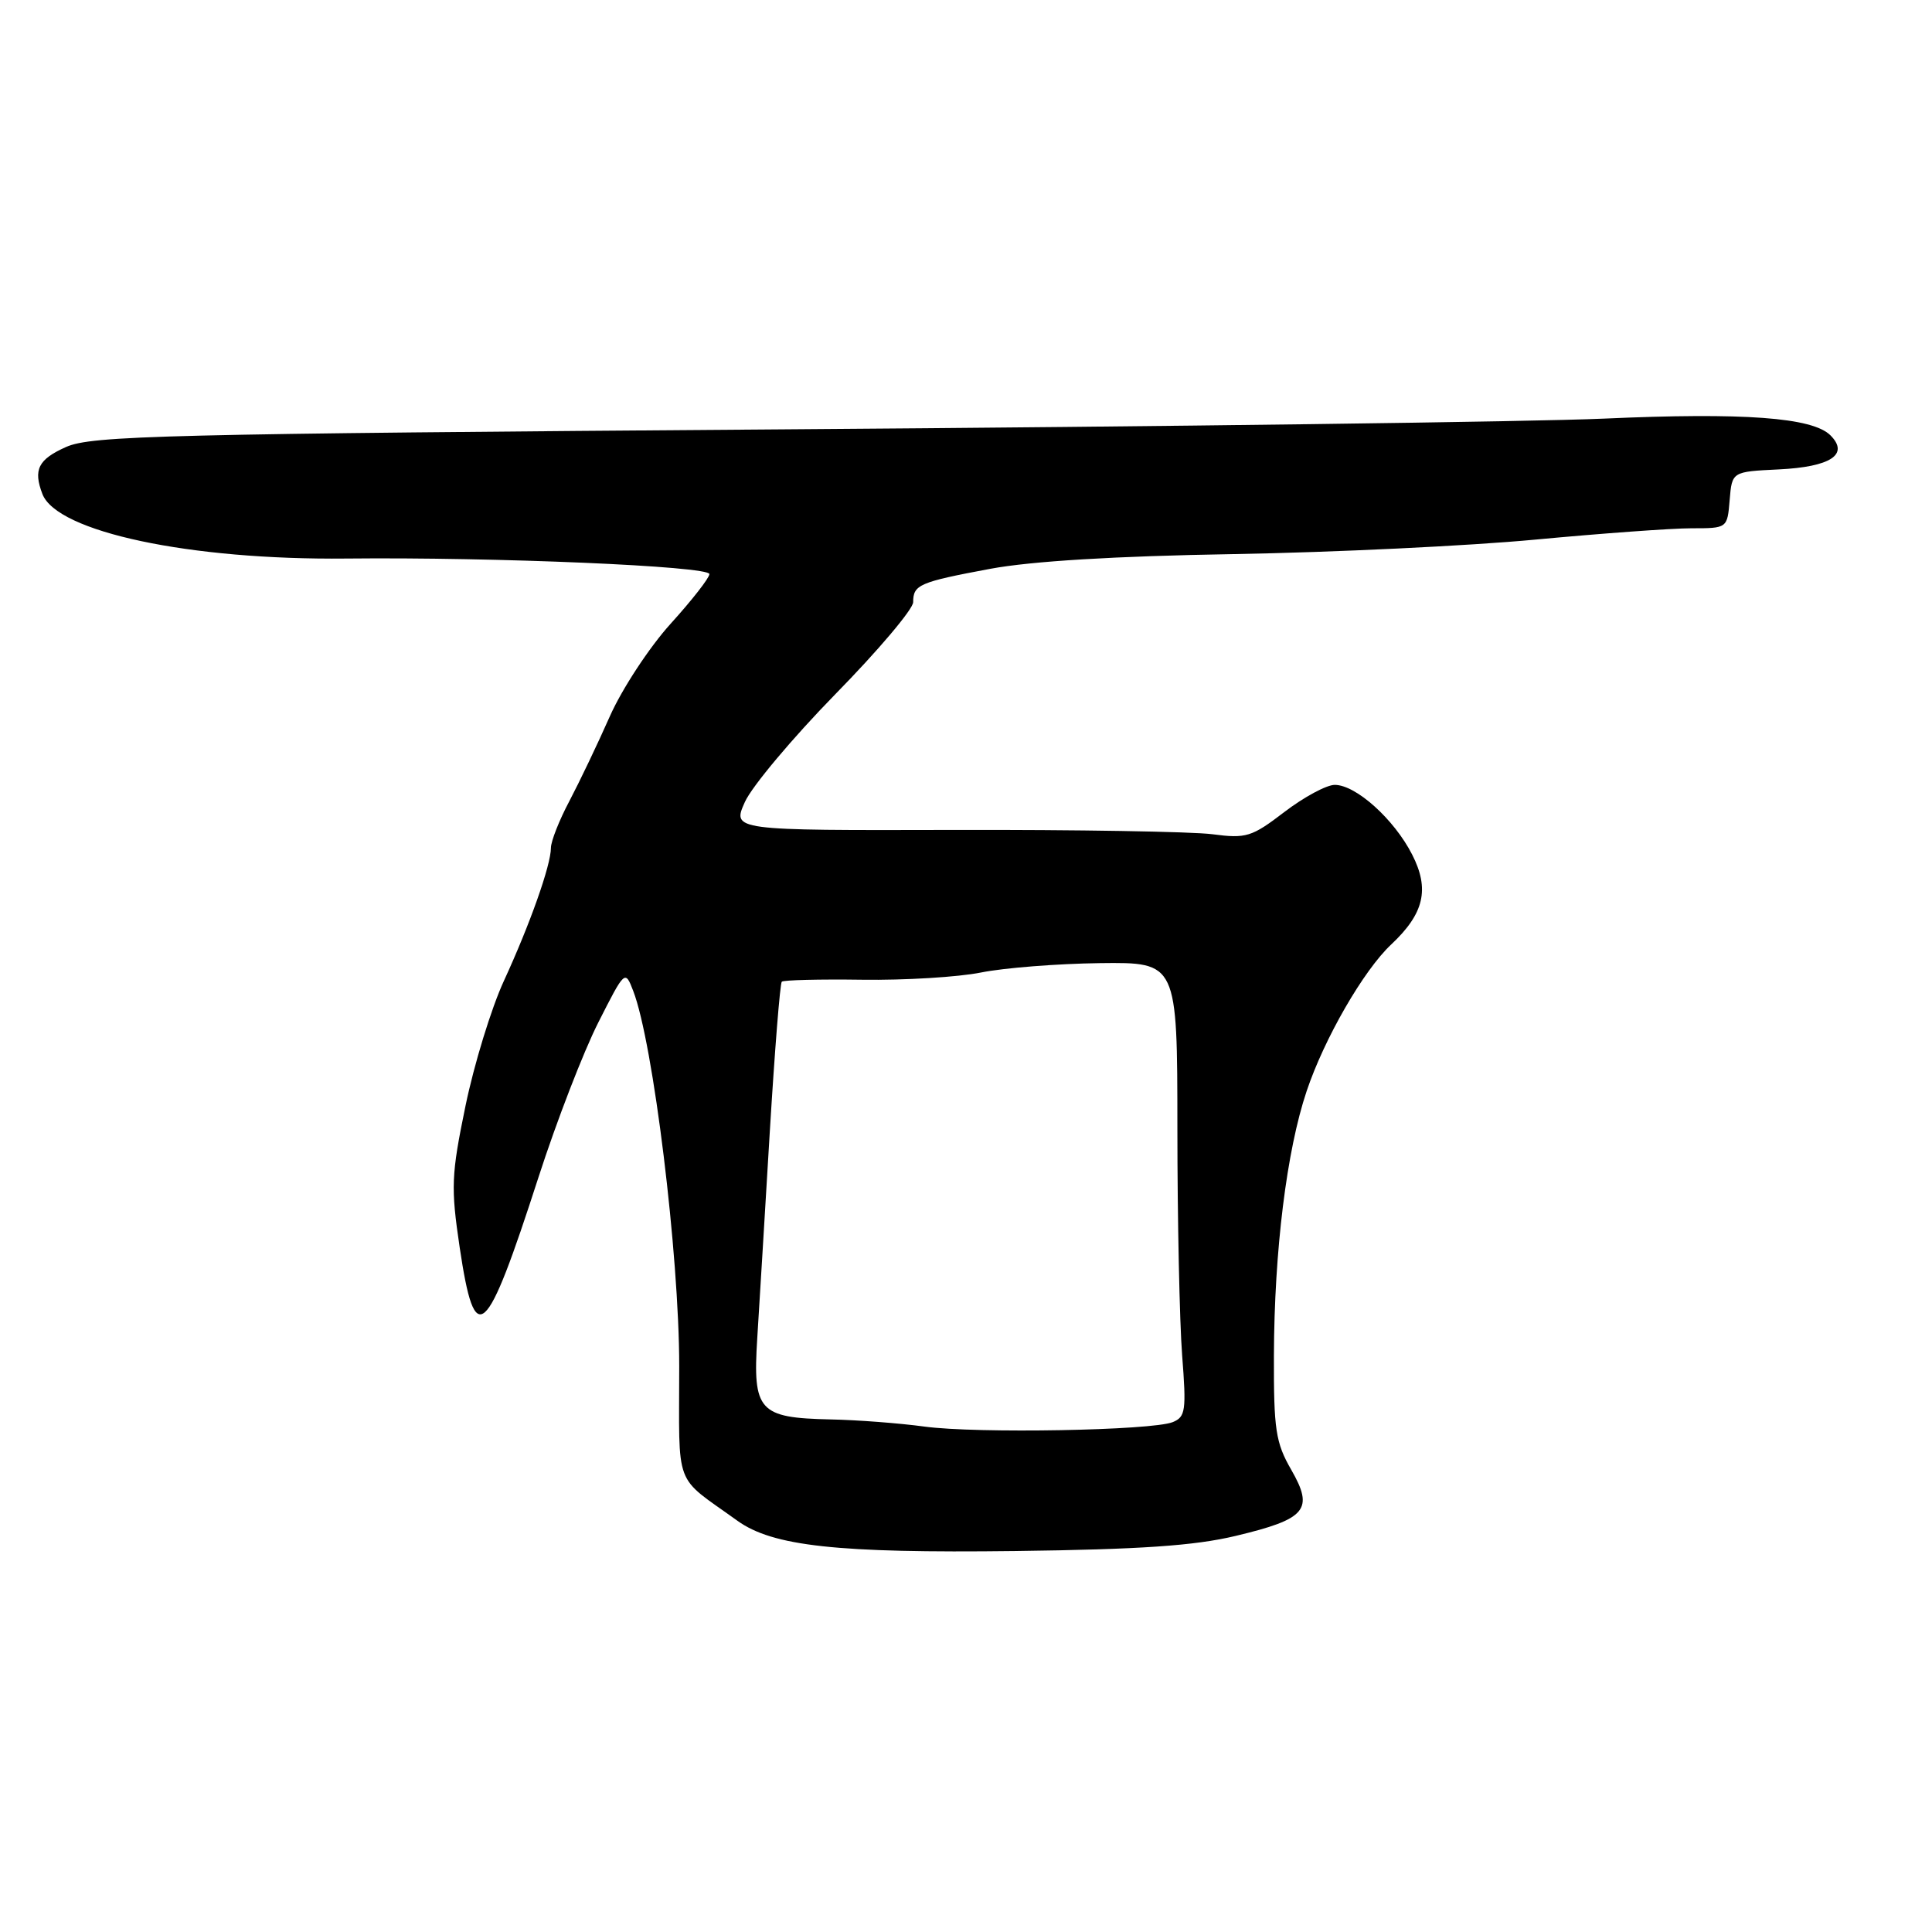 <?xml version="1.0" encoding="UTF-8" standalone="no"?>
<!DOCTYPE svg PUBLIC "-//W3C//DTD SVG 1.1//EN" "http://www.w3.org/Graphics/SVG/1.1/DTD/svg11.dtd" >
<svg xmlns="http://www.w3.org/2000/svg" xmlns:xlink="http://www.w3.org/1999/xlink" version="1.1" viewBox="0 0 256 256">
 <g >
 <path fill="currentColor"
d=" M 163.71 203.52 C 173.10 201.28 174.14 200.04 171.09 194.74 C 169.03 191.16 168.77 189.43 168.80 179.60 C 168.85 165.71 170.49 152.45 173.14 144.57 C 175.47 137.62 180.68 128.58 184.34 125.15 C 188.71 121.05 189.46 117.82 187.12 113.24 C 184.73 108.55 179.67 104.00 176.86 104.00 C 175.77 104.00 172.77 105.62 170.19 107.59 C 165.85 110.91 165.14 111.13 160.64 110.54 C 157.96 110.19 142.55 109.93 126.39 109.97 C 97.01 110.04 97.01 110.04 98.70 106.27 C 99.63 104.20 105.03 97.77 110.69 91.98 C 116.36 86.20 121.00 80.71 121.00 79.79 C 121.00 77.48 121.80 77.13 131.22 75.37 C 136.65 74.36 147.75 73.68 163.50 73.42 C 176.70 73.19 194.67 72.33 203.44 71.50 C 212.20 70.68 221.51 70.00 224.13 70.00 C 228.88 70.00 228.88 70.00 229.19 66.25 C 229.50 62.50 229.50 62.50 235.67 62.20 C 242.57 61.87 245.08 60.22 242.54 57.68 C 240.16 55.31 231.07 54.64 212.50 55.47 C 203.15 55.89 154.33 56.53 104.00 56.89 C 21.59 57.49 12.13 57.72 8.75 59.23 C 5.07 60.87 4.38 62.23 5.62 65.46 C 7.55 70.49 25.18 74.23 45.90 74.01 C 65.56 73.80 94.00 75.02 94.00 76.07 C 94.00 76.57 91.69 79.53 88.86 82.65 C 86.04 85.77 82.42 91.28 80.81 94.91 C 79.21 98.53 76.79 103.59 75.45 106.14 C 74.10 108.68 73.00 111.48 73.00 112.35 C 73.00 114.63 70.23 122.46 66.76 129.99 C 65.11 133.57 62.82 141.02 61.68 146.54 C 59.79 155.71 59.73 157.32 60.91 165.29 C 62.94 178.90 64.36 177.62 71.35 156.00 C 73.75 148.57 77.32 139.35 79.27 135.50 C 82.80 128.53 82.83 128.51 83.90 131.29 C 86.55 138.13 90.00 166.26 90.00 181.02 C 90.00 197.55 89.18 195.36 97.70 201.50 C 102.39 204.88 110.93 205.81 134.50 205.52 C 151.10 205.31 158.27 204.82 163.71 203.52 Z  M 122.50 189.03 C 119.20 188.58 113.58 188.15 110.00 188.08 C 100.55 187.87 99.73 186.96 100.34 177.33 C 100.61 173.02 101.36 160.72 102.00 150.00 C 102.65 139.28 103.36 130.31 103.59 130.08 C 103.81 129.86 108.61 129.74 114.25 129.82 C 119.89 129.90 126.97 129.47 130.00 128.86 C 133.03 128.25 140.11 127.69 145.75 127.62 C 156.00 127.50 156.00 127.50 156.01 149.50 C 156.01 161.60 156.30 175.14 156.64 179.59 C 157.21 186.92 157.09 187.75 155.39 188.44 C 152.61 189.55 129.45 189.97 122.50 189.03 Z "/>
</g>
</svg>